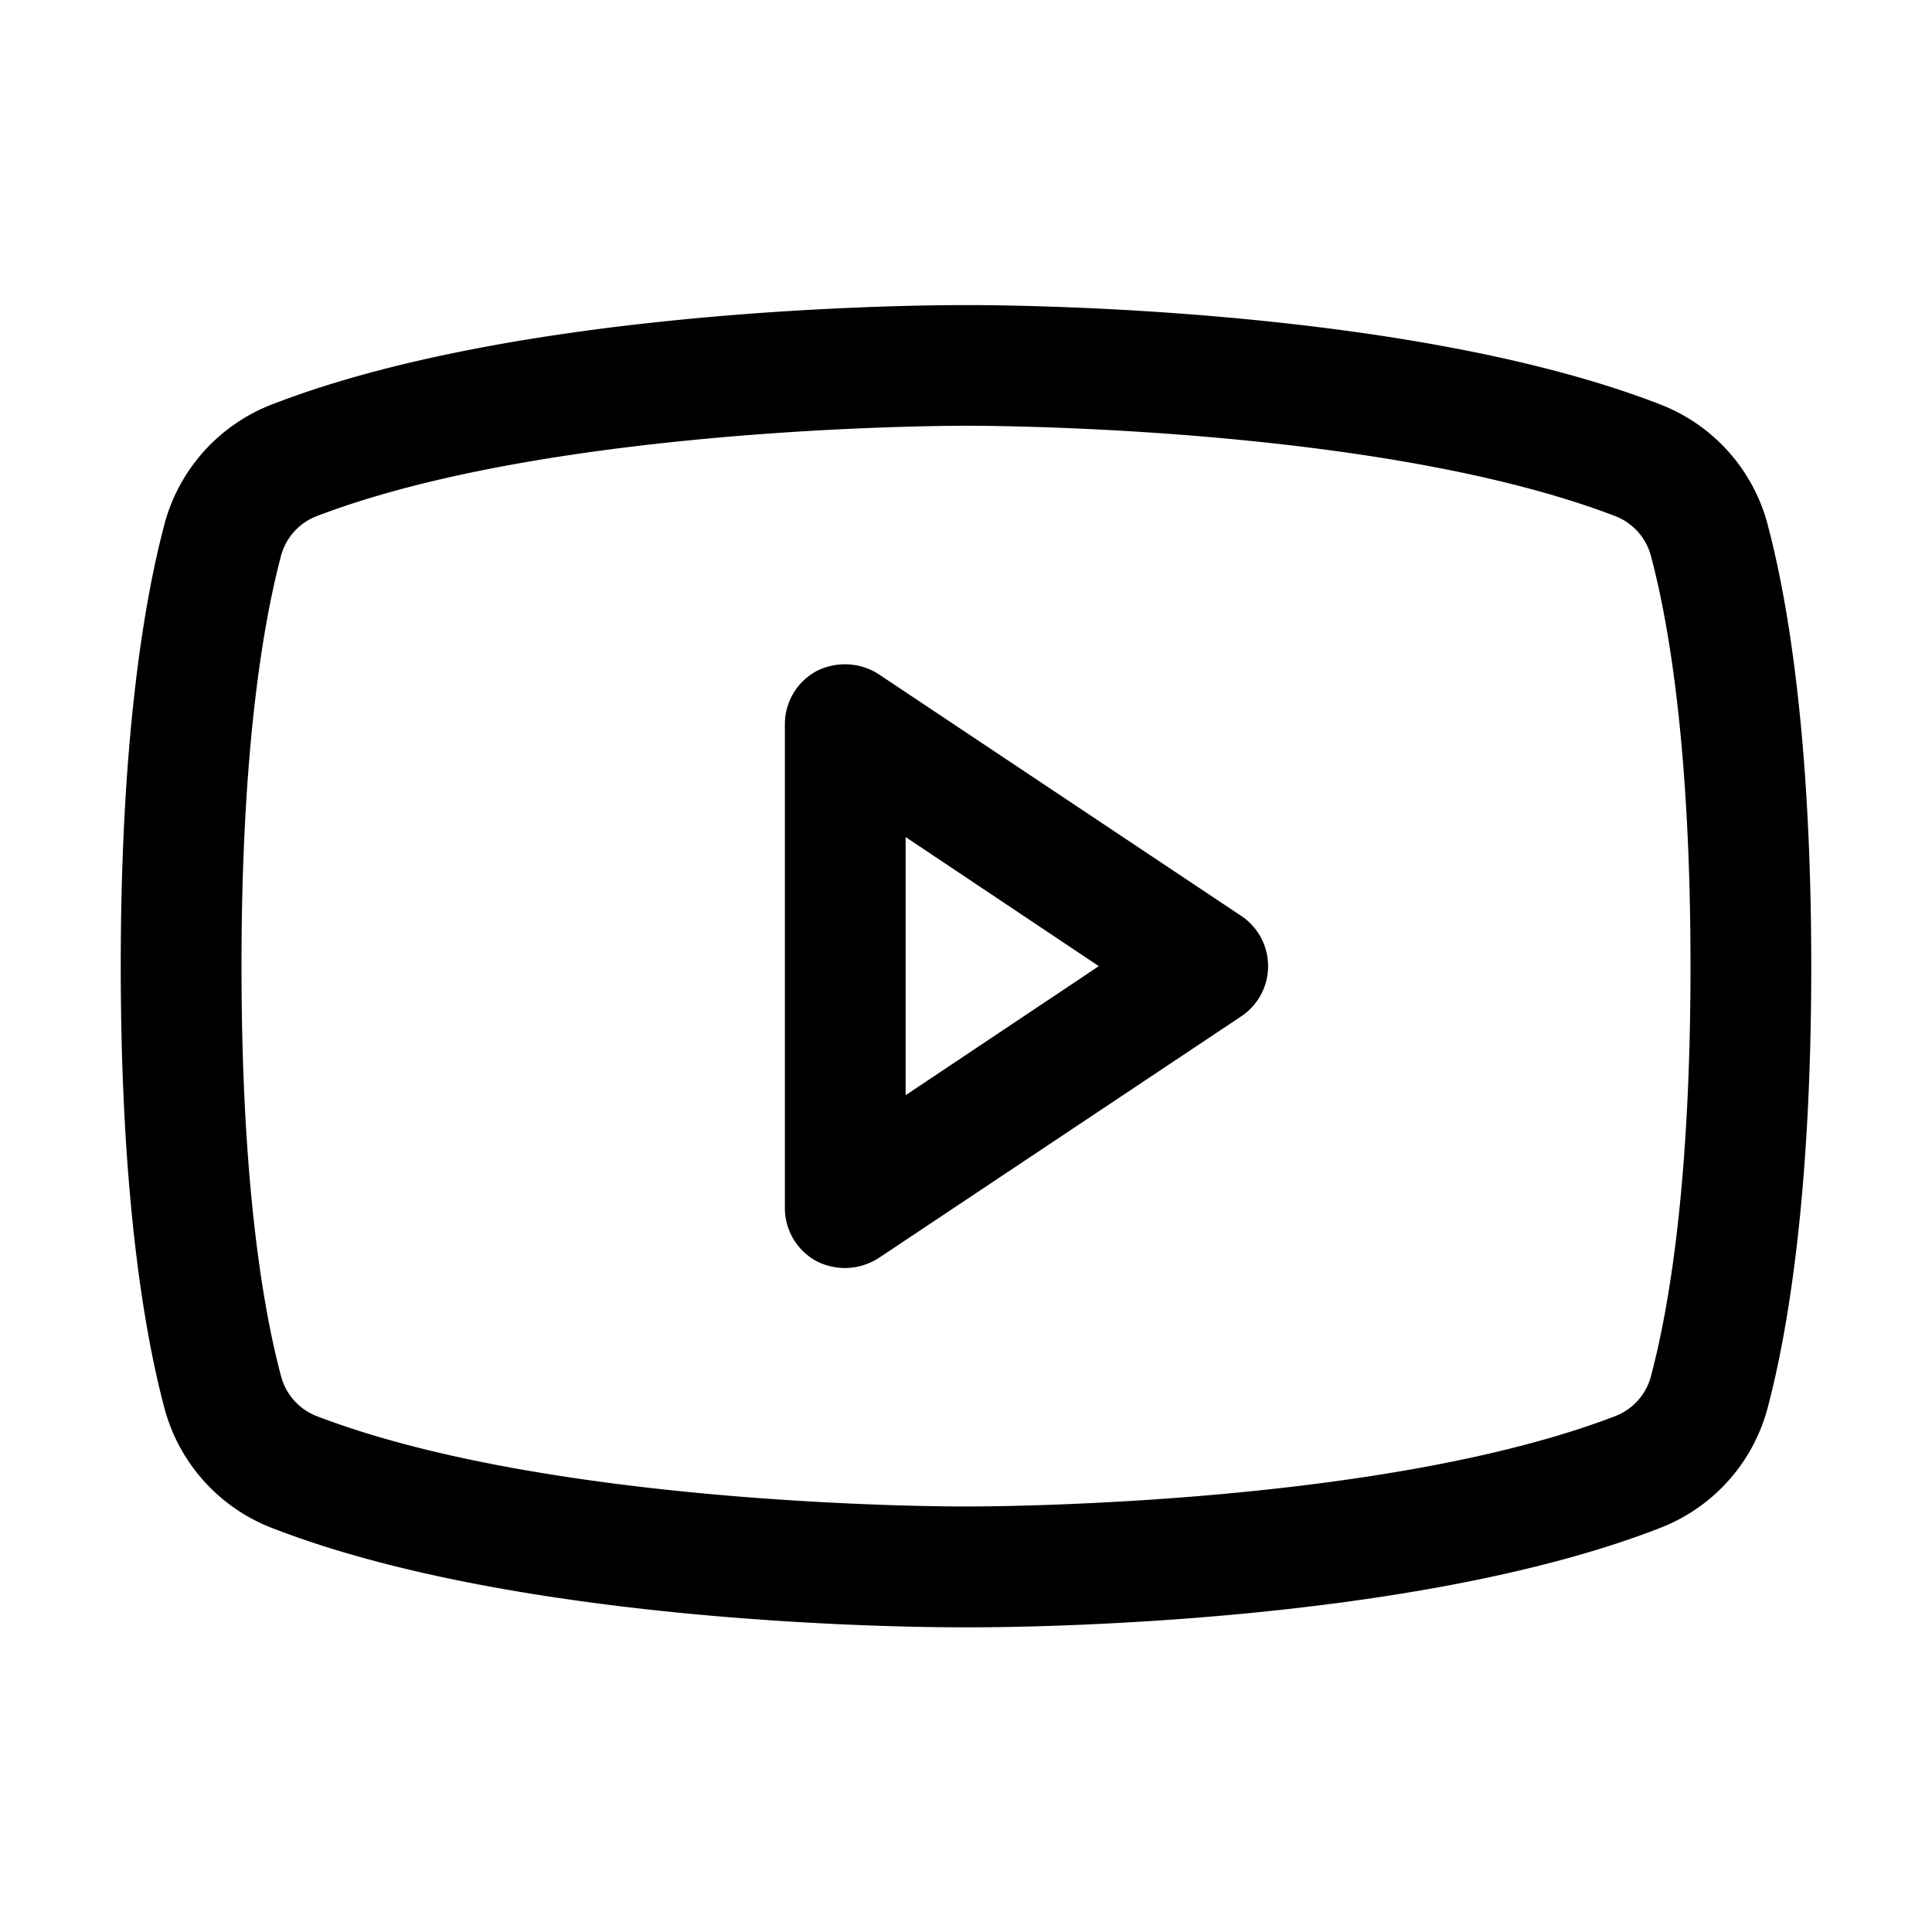<svg width="24" height="24" fill="none" xmlns="http://www.w3.org/2000/svg"><g clip-path="url(#clip0_221_680)"><path d="M15.412 11.373l-4.5-3a.778.778 0 00-.768-.037.75.75 0 00-.394.666v6a.75.75 0 00.394.665c.11.056.232.085.356.085a.788.788 0 00.412-.122l4.5-3a.75.75 0 000-1.257zm-4.162 2.232v-3.207l2.4 1.604-2.4 1.603zm10.716-7.06a2.202 2.202 0 00-1.36-1.528C17.4 3.78 12.281 3.79 12 3.79c-.281 0-5.4-.01-8.606 1.228a2.203 2.203 0 00-1.36 1.528c-.243.928-.534 2.635-.534 5.457 0 2.821.29 4.528.534 5.456a2.204 2.204 0 001.36 1.528c3.075 1.19 7.893 1.228 8.54 1.228h.132c.646 0 5.465-.037 8.54-1.228a2.203 2.203 0 001.36-1.528c.243-.928.534-2.635.534-5.456 0-2.822-.29-4.529-.534-5.457zm-1.454 10.538a.731.731 0 01-.44.506C17.1 18.733 12.056 18.714 12 18.714h-.01c-.046 0-5.09.019-8.062-1.125a.731.731 0 01-.44-.506C3.262 16.23 3 14.664 3 12.002c0-2.663.263-4.229.487-5.082a.731.731 0 01.441-.506c2.86-1.097 7.66-1.125 8.053-1.125H12c.056 0 5.1-.019 8.072 1.125a.732.732 0 01.44.506c.226.853.488 2.42.488 5.082s-.262 4.228-.488 5.08z" fill="#000"/></g><defs><clipPath id="clip0_221_680"><path fill="#fff" d="M0 0h24v24H0z"/></clipPath></defs></svg>